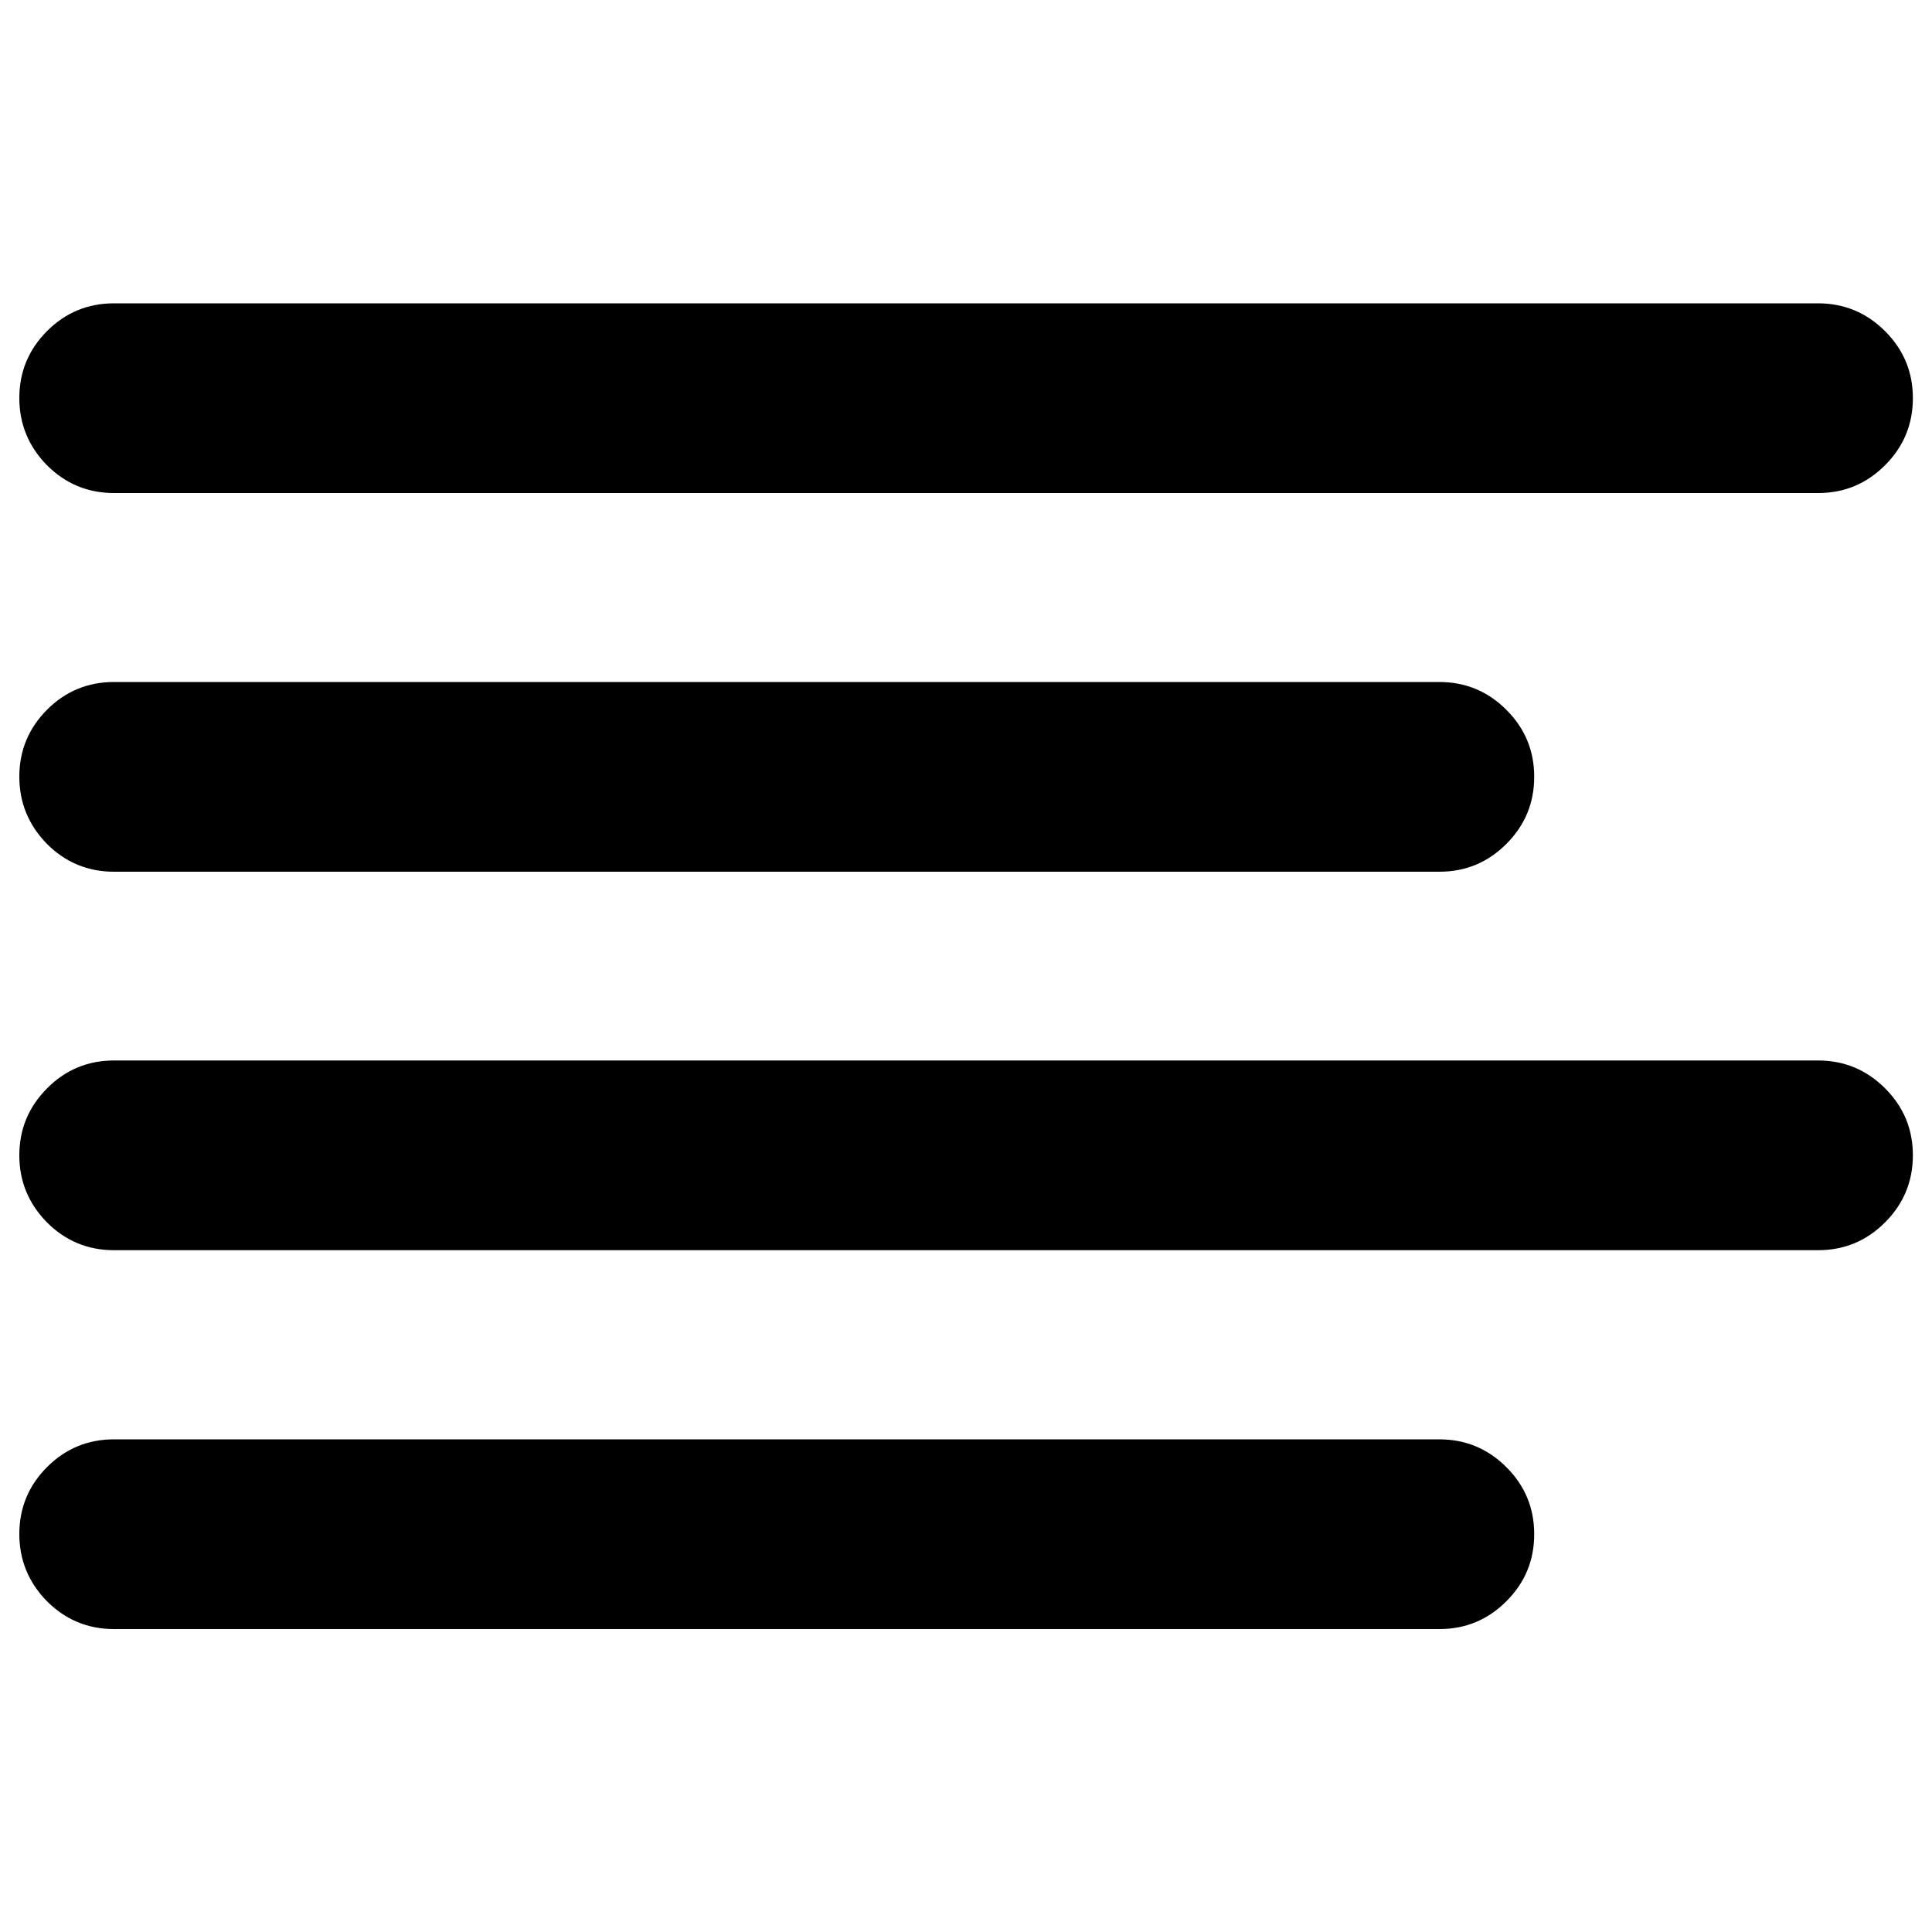<?xml version="1.0" encoding="utf-8"?>
<!-- Svg Vector Icons : http://www.onlinewebfonts.com/icon -->
<!DOCTYPE svg PUBLIC "-//W3C//DTD SVG 1.1//EN" "http://www.w3.org/Graphics/SVG/1.1/DTD/svg11.dtd">
<svg version="1.1" xmlns="http://www.w3.org/2000/svg" xmlns:xlink="http://www.w3.org/1999/xlink" x="0px" y="0px" viewBox="0 0 1000 1000" enable-background="new 0 0 1000 1000" xml:space="preserve">
<g><path d="M59,157h882c13.5,0,25.1,4.8,34.7,14.4c9.6,9.6,14.4,21.1,14.4,34.7c0,13.5-4.8,25.1-14.4,34.7c-9.6,9.6-21.1,14.4-34.7,14.4H59c-13.5,0-25.1-4.8-34.7-14.4C14.8,231.1,10,219.5,10,206c0-13.5,4.8-25.1,14.4-34.7C33.9,161.8,45.5,157,59,157z M59,745h686c13.5,0,25.1,4.8,34.7,14.4c9.6,9.6,14.4,21.1,14.4,34.7s-4.8,25.1-14.4,34.7c-9.6,9.6-21.1,14.4-34.7,14.4H59c-13.5,0-25.1-4.8-34.7-14.4C14.8,819.1,10,807.5,10,794s4.8-25.1,14.4-34.7C33.9,749.8,45.5,745,59,745z M59,548.9h882c13.5,0,25.1,4.8,34.7,14.4c9.6,9.6,14.4,21.1,14.4,34.7c0,13.5-4.8,25.1-14.4,34.7c-9.6,9.6-21.1,14.4-34.7,14.4H59c-13.5,0-25.1-4.8-34.7-14.4C14.8,623,10,611.5,10,598c0-13.5,4.8-25.1,14.4-34.7C33.9,553.7,45.5,548.9,59,548.9z M59,353h686c13.5,0,25.1,4.8,34.7,14.4c9.6,9.6,14.4,21.1,14.4,34.7c0,13.5-4.8,25.1-14.4,34.7c-9.6,9.6-21.1,14.4-34.7,14.4H59c-13.5,0-25.1-4.8-34.7-14.4C14.8,427.1,10,415.5,10,402c0-13.5,4.8-25.1,14.4-34.7C33.9,357.8,45.5,353,59,353z"/></g>
</svg>